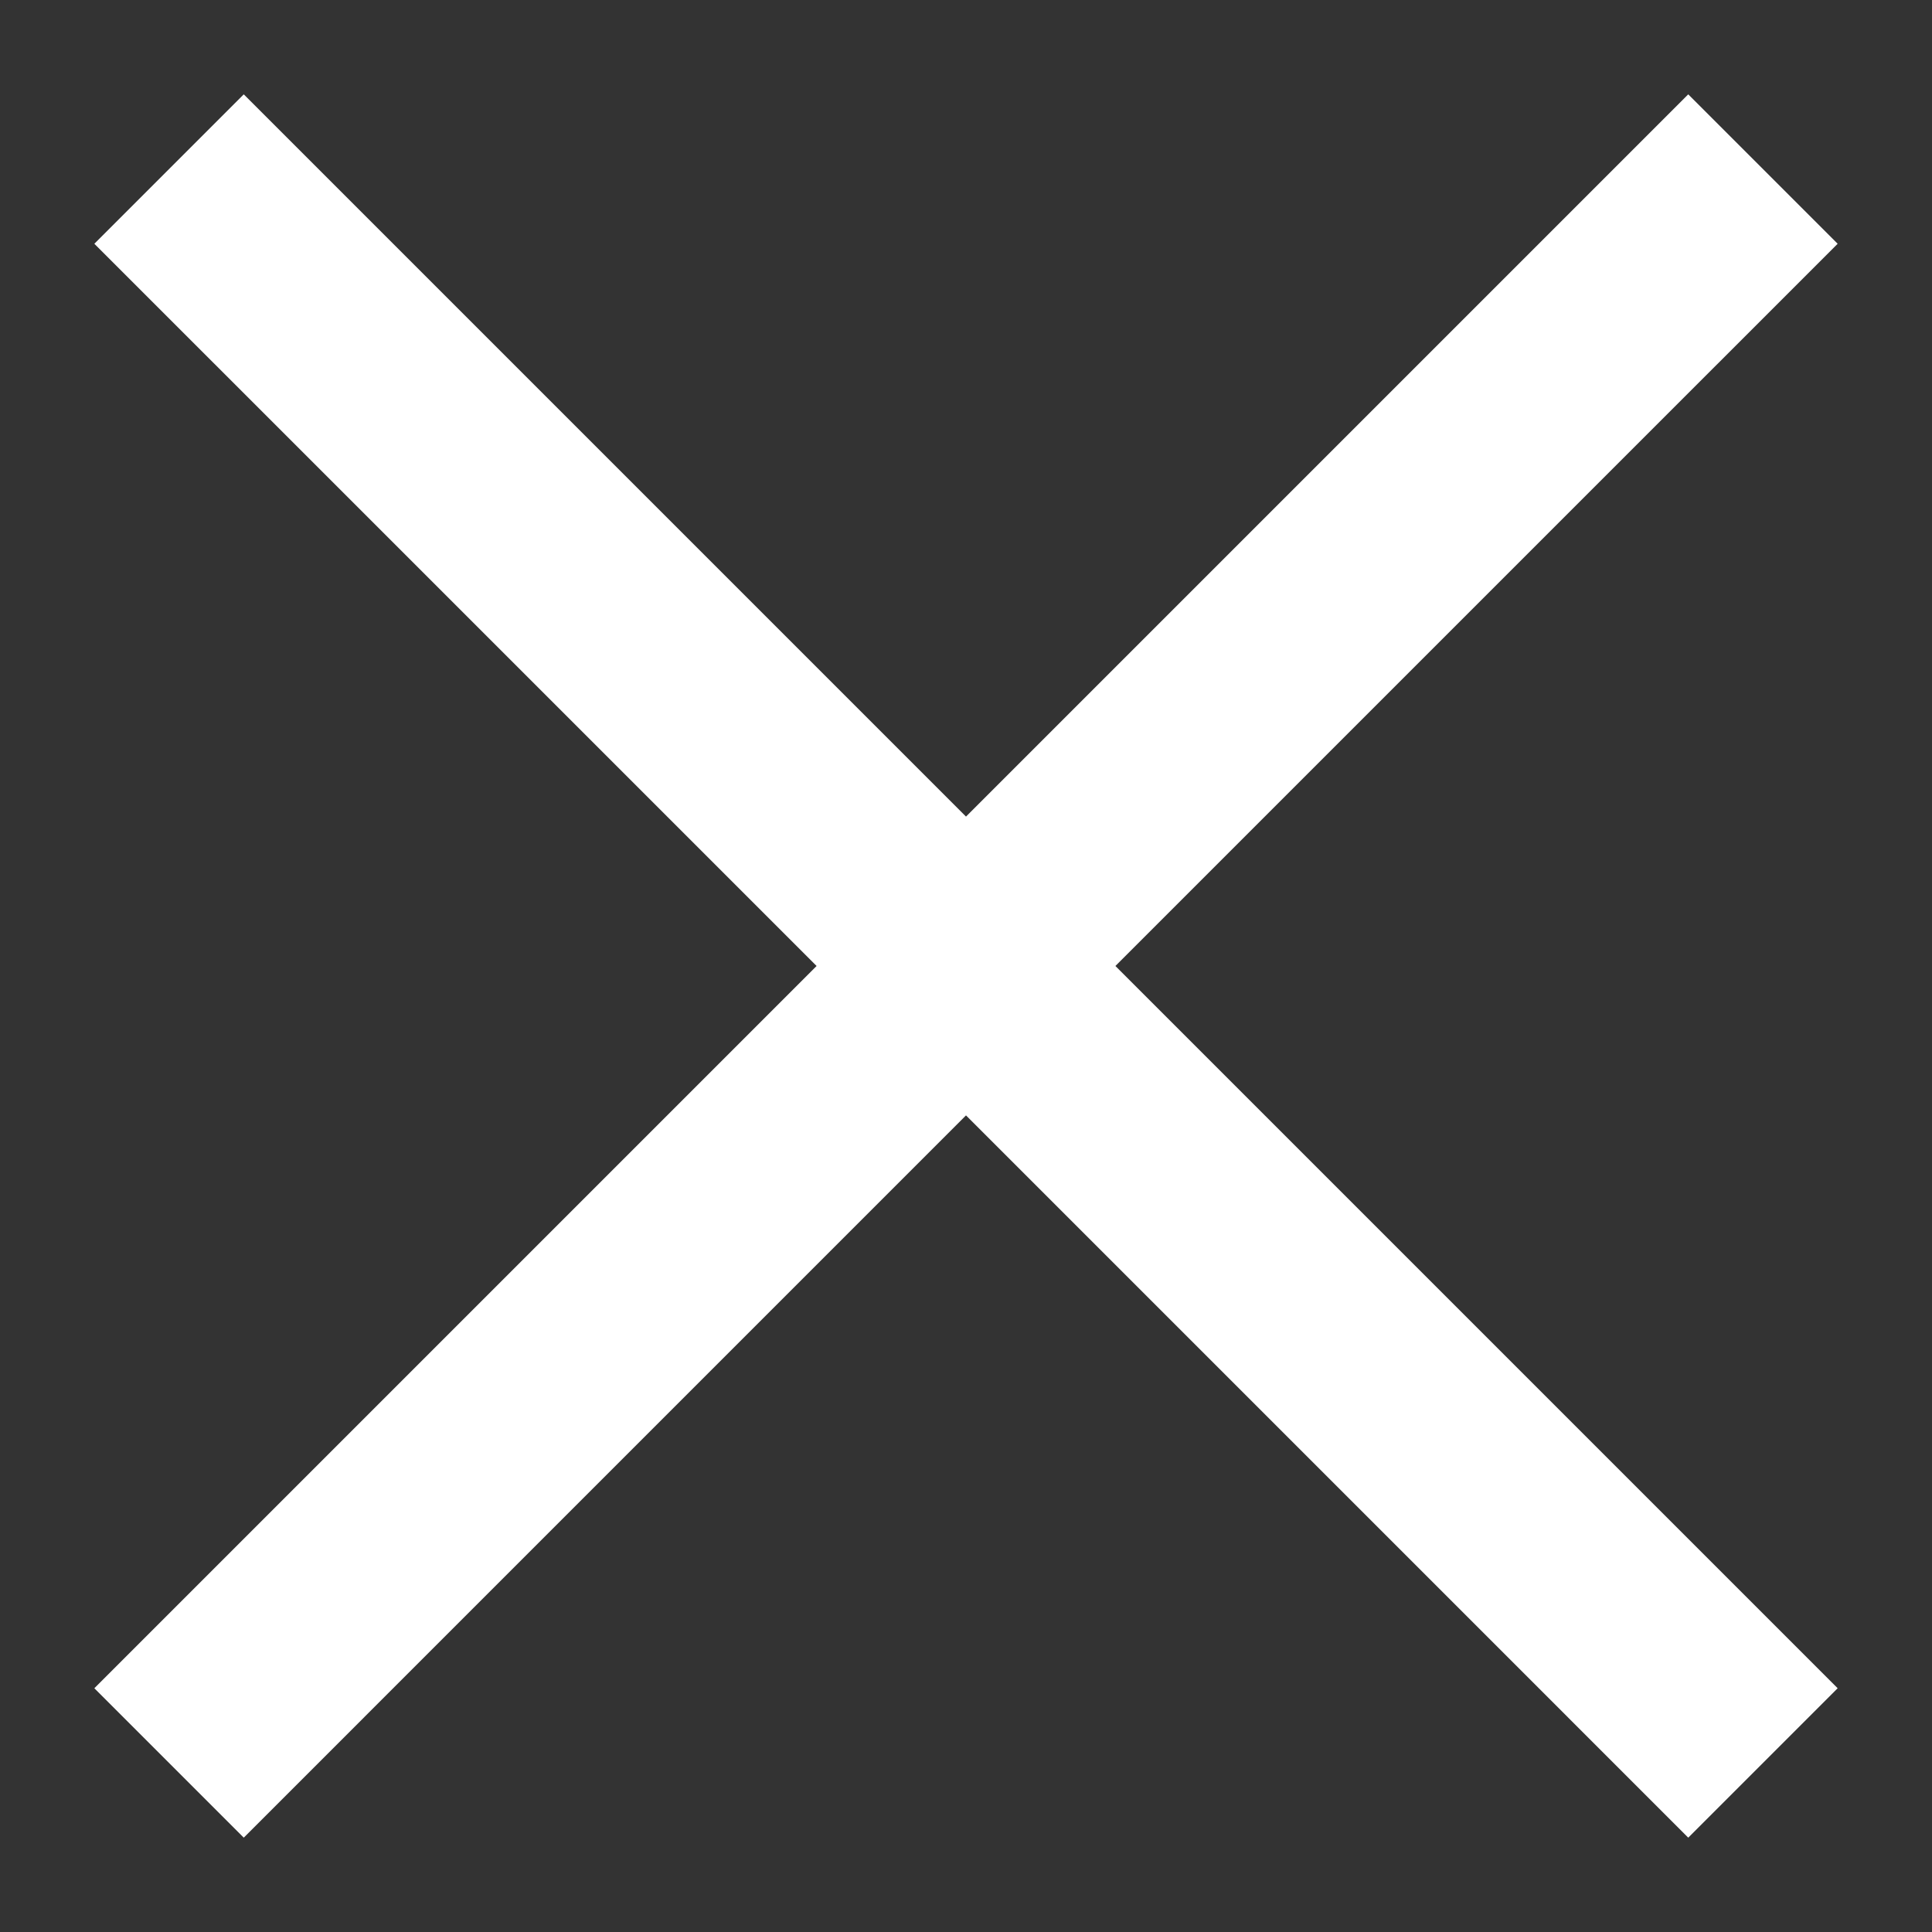 <svg width="12" height="12" viewBox="0 0 12 12" fill="none" xmlns="http://www.w3.org/2000/svg">
<rect x="0" y="0" width="12" height="12" fill="#333333" stroke="none"/>
<path d="M10.486 11.414L11.414 10.486L6.928 6L11.414 1.514L10.486 0.586L6 5.072L1.514 0.586L0.586 1.514L5.072 6L0.586 10.486L1.514 11.414L6 6.928L10.486 11.414Z" fill="white"/>
</svg>
